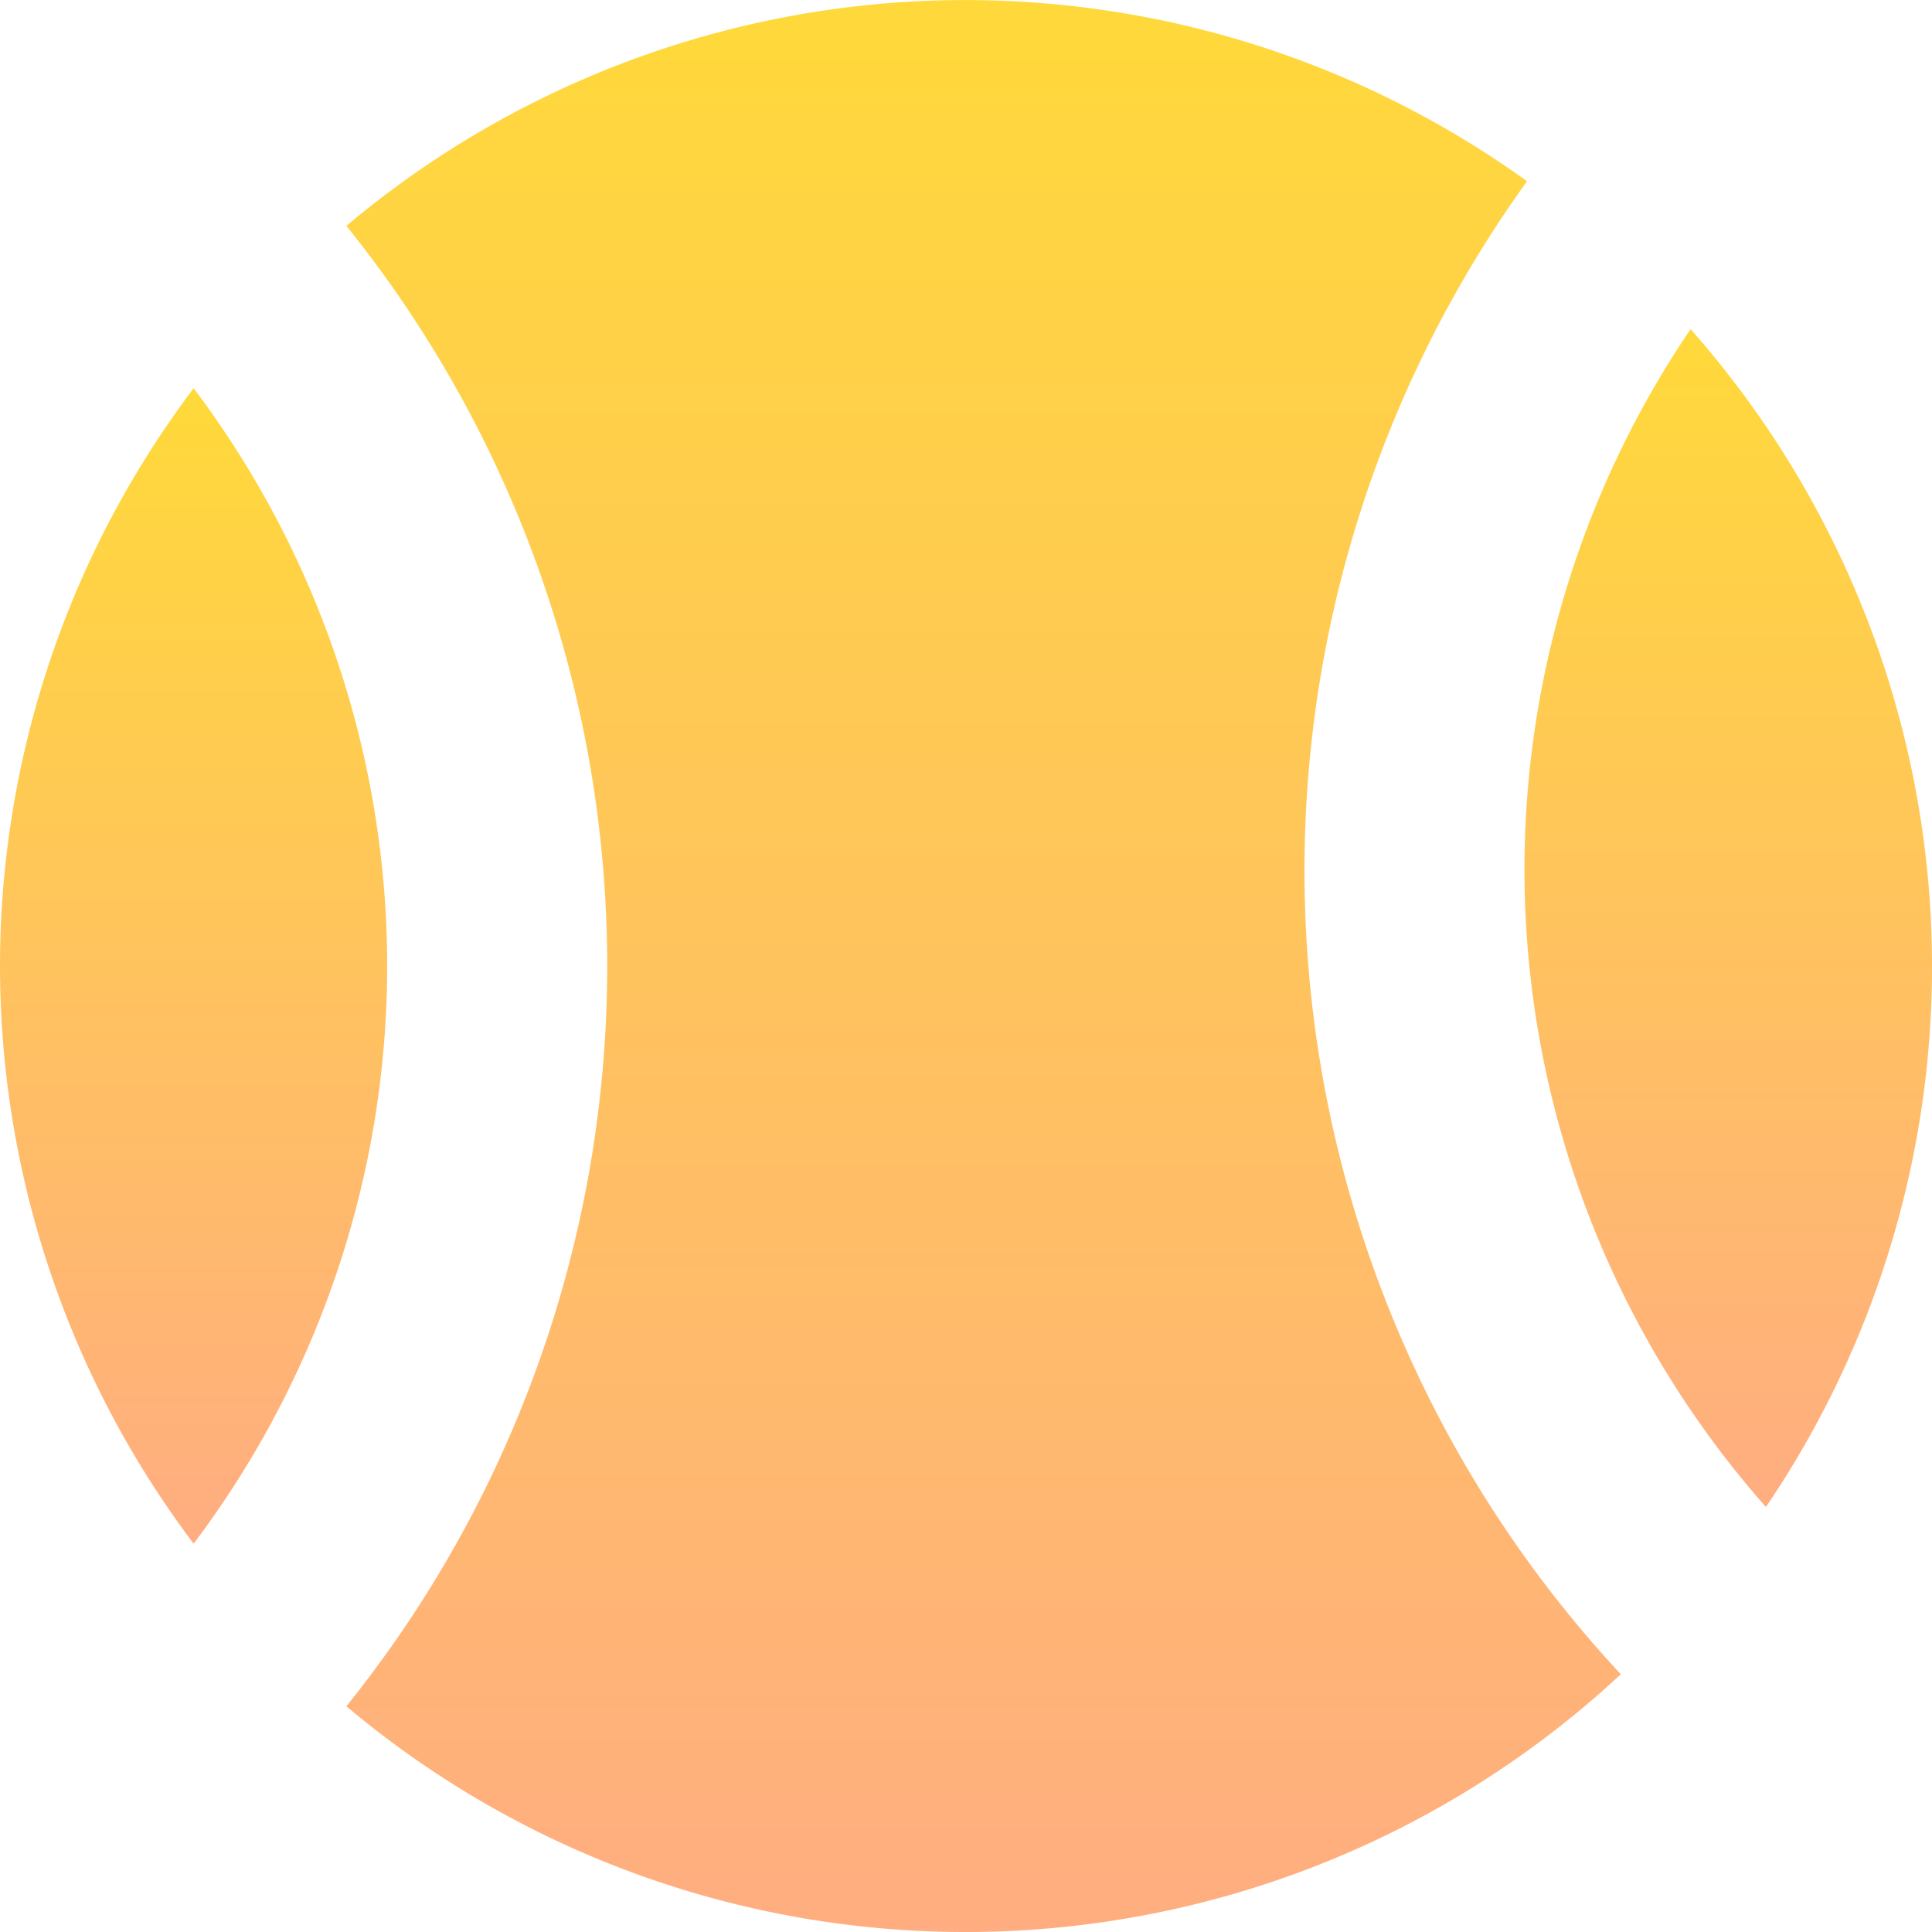 <svg id="pelota-deportiva" xmlns="http://www.w3.org/2000/svg" xmlns:xlink="http://www.w3.org/1999/xlink" width="100" height="100" viewBox="0 0 100 100">
  <defs>
    <linearGradient id="linear-gradient" x1="0.5" x2="0.5" y2="1" gradientUnits="objectBoundingBox">
      <stop offset="0" stop-color="#ffd93a"/>
      <stop offset="1" stop-color="#ffad81"/>
    </linearGradient>
  </defs>
  <g id="Grupo_16545" data-name="Grupo 16545">
    <path id="Trazado_78411" data-name="Trazado 78411" d="M0,82.136A49.688,49.688,0,0,1,10.022,52.231,49.7,49.7,0,0,1,20.04,82.136a49.689,49.689,0,0,1-10.018,29.9A49.677,49.677,0,0,1,0,82.136Z" transform="translate(0 -32.136)" fill="url(#linear-gradient)"/>
    <path id="Trazado_78412" data-name="Trazado 78412" d="M78.653,100.019a49.751,49.751,0,0,1-32.07-11.684,61.079,61.079,0,0,0,13.5-38.313,61.054,61.054,0,0,0-13.5-38.312A49.754,49.754,0,0,1,107.694,9.4a61.022,61.022,0,0,0,4.855,77.278A49.772,49.772,0,0,1,78.653,100.019Z" transform="translate(-28.655 -0.019)" fill="url(#linear-gradient)"/>
    <path id="Trazado_78413" data-name="Trazado 78413" d="M217.549,105.25a49.8,49.8,0,0,1-3.9-60.964,49.8,49.8,0,0,1,3.9,60.964Z" transform="translate(-126.145 -27.249)" fill="url(#linear-gradient)"/>
  </g>
</svg>
